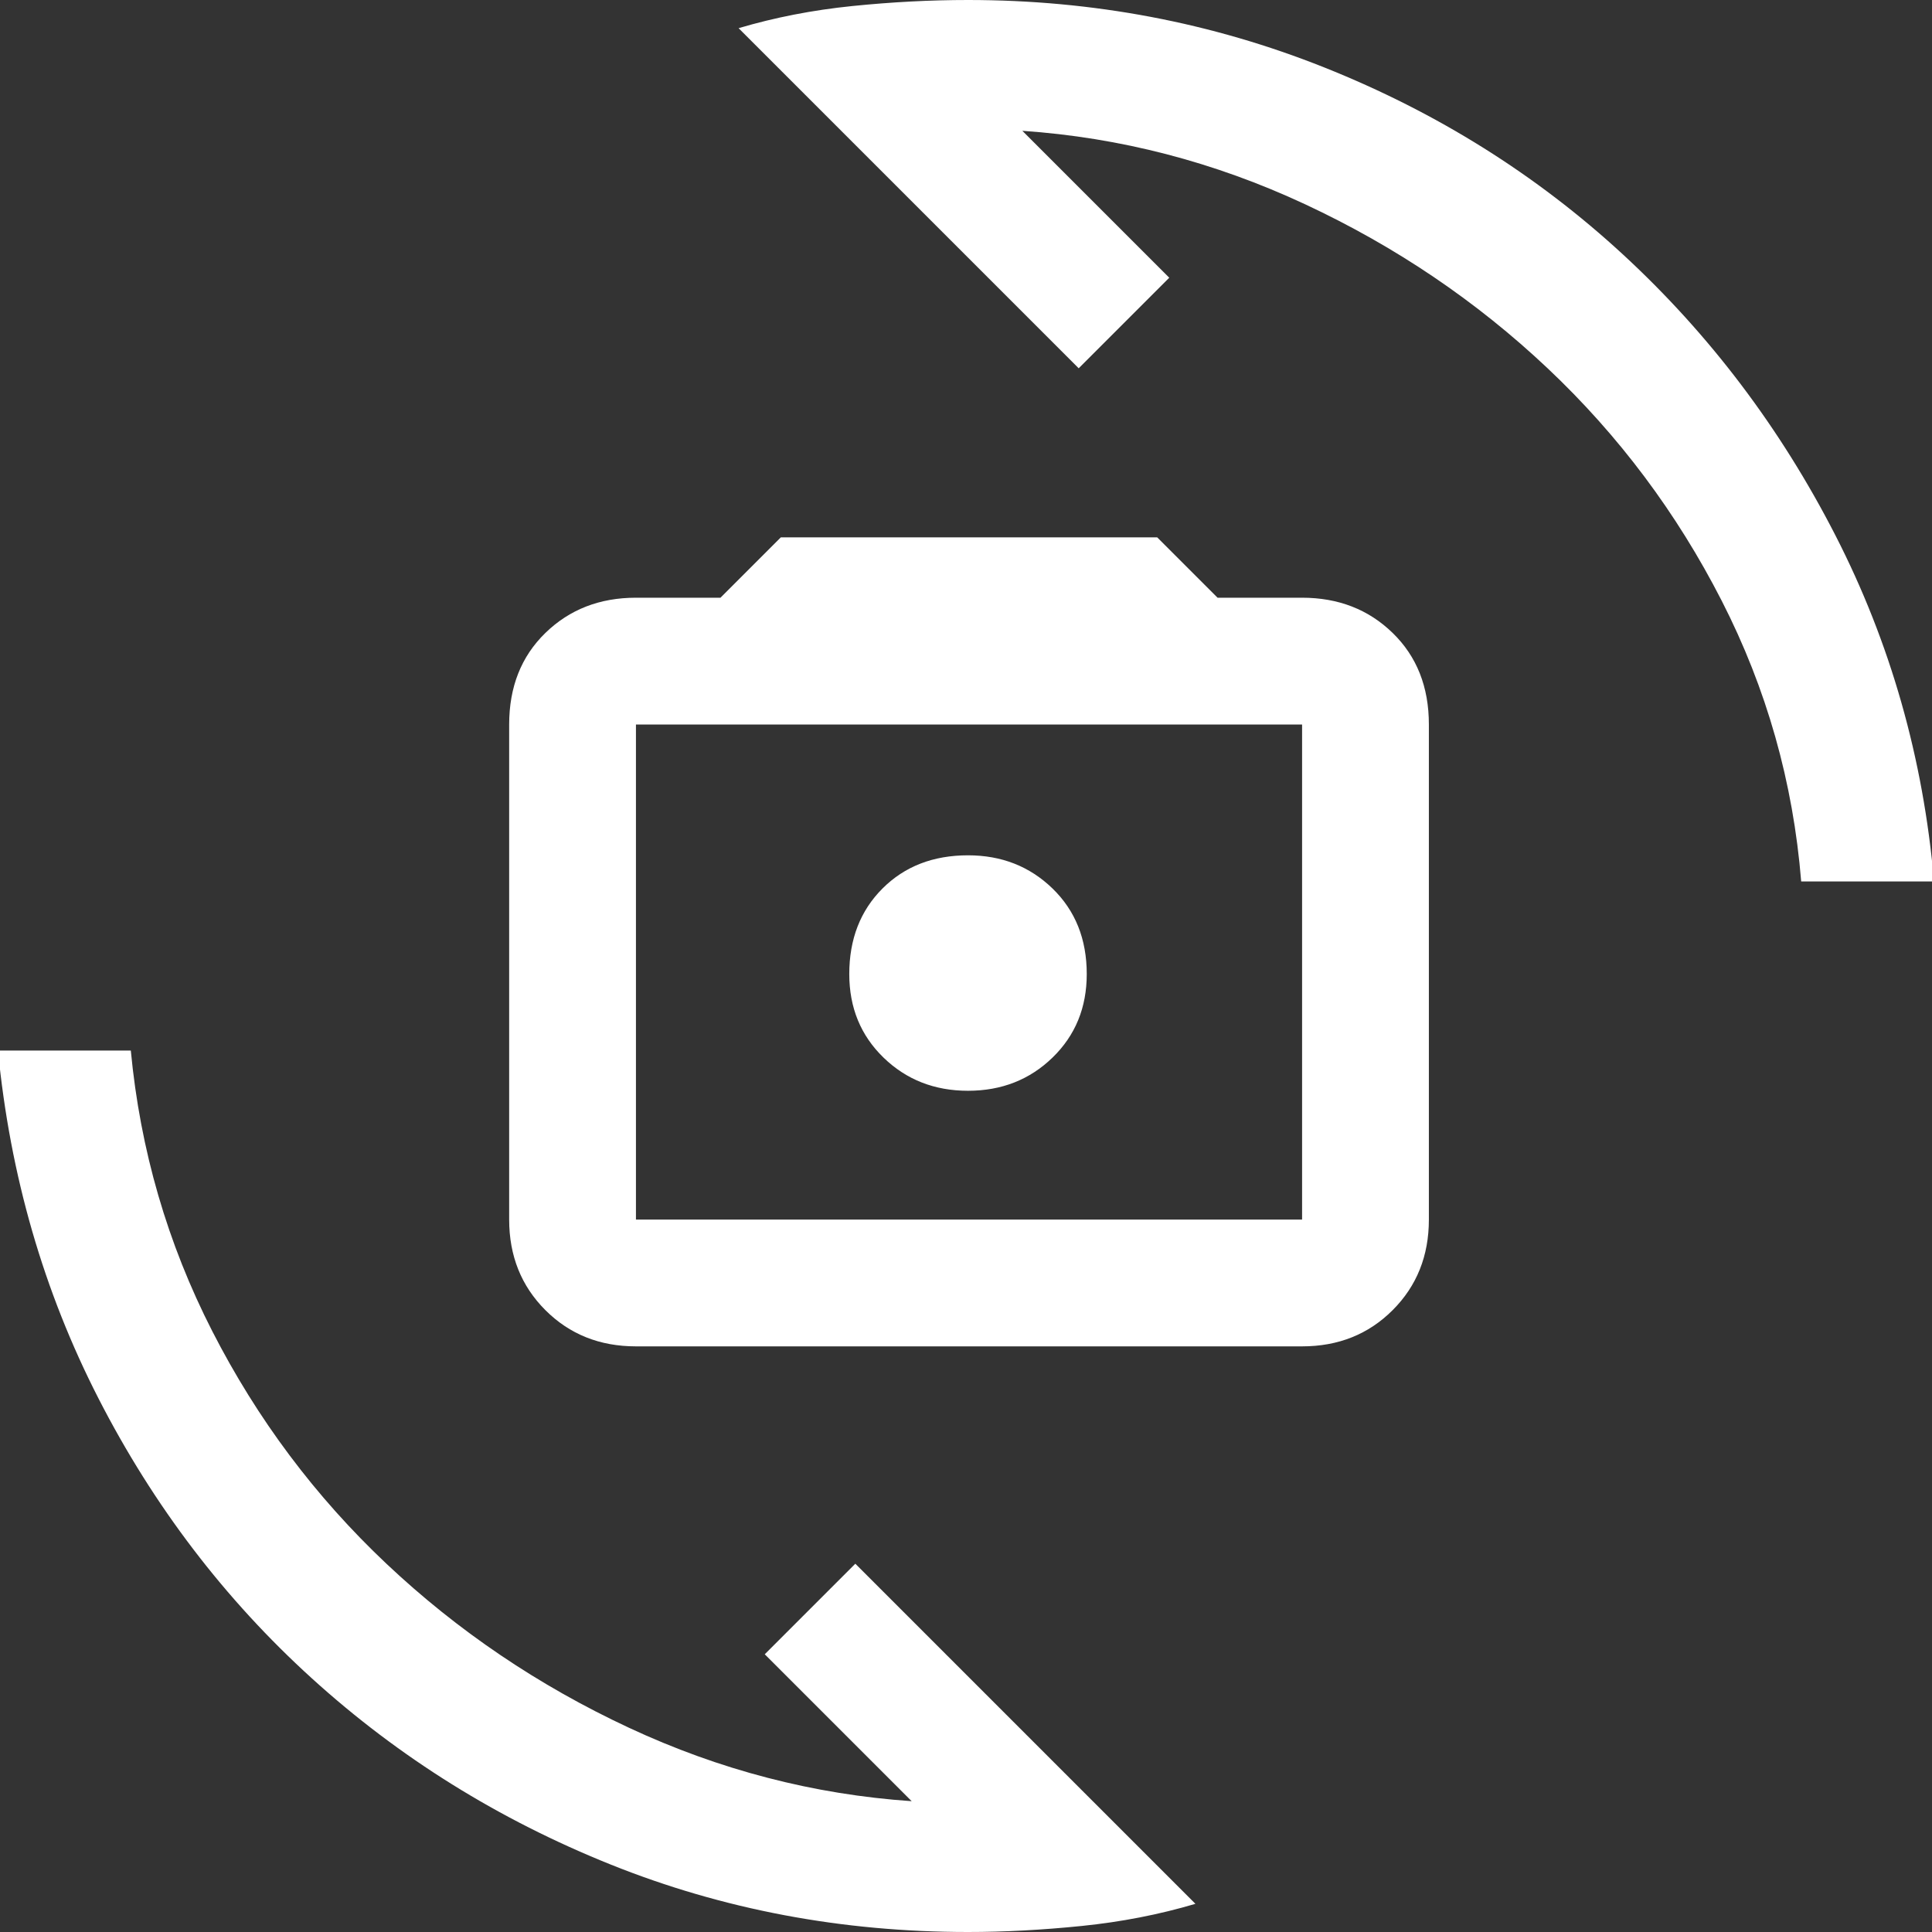<svg xmlns="http://www.w3.org/2000/svg" height="48" width="48"><rect width="100%" height="100%" fill="#333333" stroke="none"/><path fill="#FFFFFF" d="M15.8 33.45Q14.45 33.45 13.55 32.55Q12.65 31.65 12.65 30.3V18Q12.65 16.6 13.55 15.725Q14.45 14.85 15.8 14.85H17.9L19.4 13.35H28.75L30.25 14.85H32.35Q33.7 14.85 34.6 15.725Q35.5 16.6 35.5 18V30.3Q35.5 31.65 34.6 32.55Q33.7 33.45 32.35 33.45ZM15.8 30.3H32.35Q32.35 30.3 32.35 30.3Q32.35 30.3 32.35 30.3V18Q32.35 18 32.35 18Q32.35 18 32.35 18H15.8Q15.8 18 15.8 18Q15.8 18 15.8 18V30.3Q15.8 30.3 15.8 30.3Q15.8 30.3 15.8 30.3ZM24.05 27.1Q25.3 27.1 26.15 26.275Q27 25.45 27 24.2Q27 22.9 26.15 22.075Q25.3 21.25 24.05 21.25Q22.75 21.25 21.925 22.075Q21.1 22.9 21.1 24.2Q21.1 25.45 21.95 26.275Q22.8 27.1 24.05 27.1ZM18.35 0.7Q19.7 0.3 21.175 0.15Q22.65 0 24.05 0Q28.7 0 32.9 1.675Q37.1 3.35 40.325 6.325Q43.55 9.3 45.6 13.3Q47.65 17.3 48.05 21.9H44.75Q44.45 18.2 42.775 14.925Q41.1 11.65 38.45 9.15Q35.8 6.65 32.425 5.075Q29.05 3.5 25.4 3.25L29.05 6.9L26.8 9.15ZM29.7 47.3Q28.35 47.7 26.875 47.85Q25.4 48 24.05 48Q19.35 48 15.175 46.325Q11 44.65 7.75 41.7Q4.5 38.75 2.45 34.75Q0.4 30.75 -0.05 26.1H3.25Q3.6 29.8 5.275 33.075Q6.95 36.35 9.6 38.85Q12.25 41.35 15.625 42.925Q19 44.5 22.65 44.75L19 41.1L21.25 38.85ZM24.1 24.15Q24.1 24.15 24.1 24.15Q24.1 24.15 24.1 24.15Q24.1 24.15 24.1 24.15Q24.1 24.15 24.1 24.15Q24.1 24.15 24.1 24.15Q24.1 24.15 24.1 24.15Q24.1 24.15 24.1 24.15Q24.1 24.15 24.1 24.15Z"/></svg>